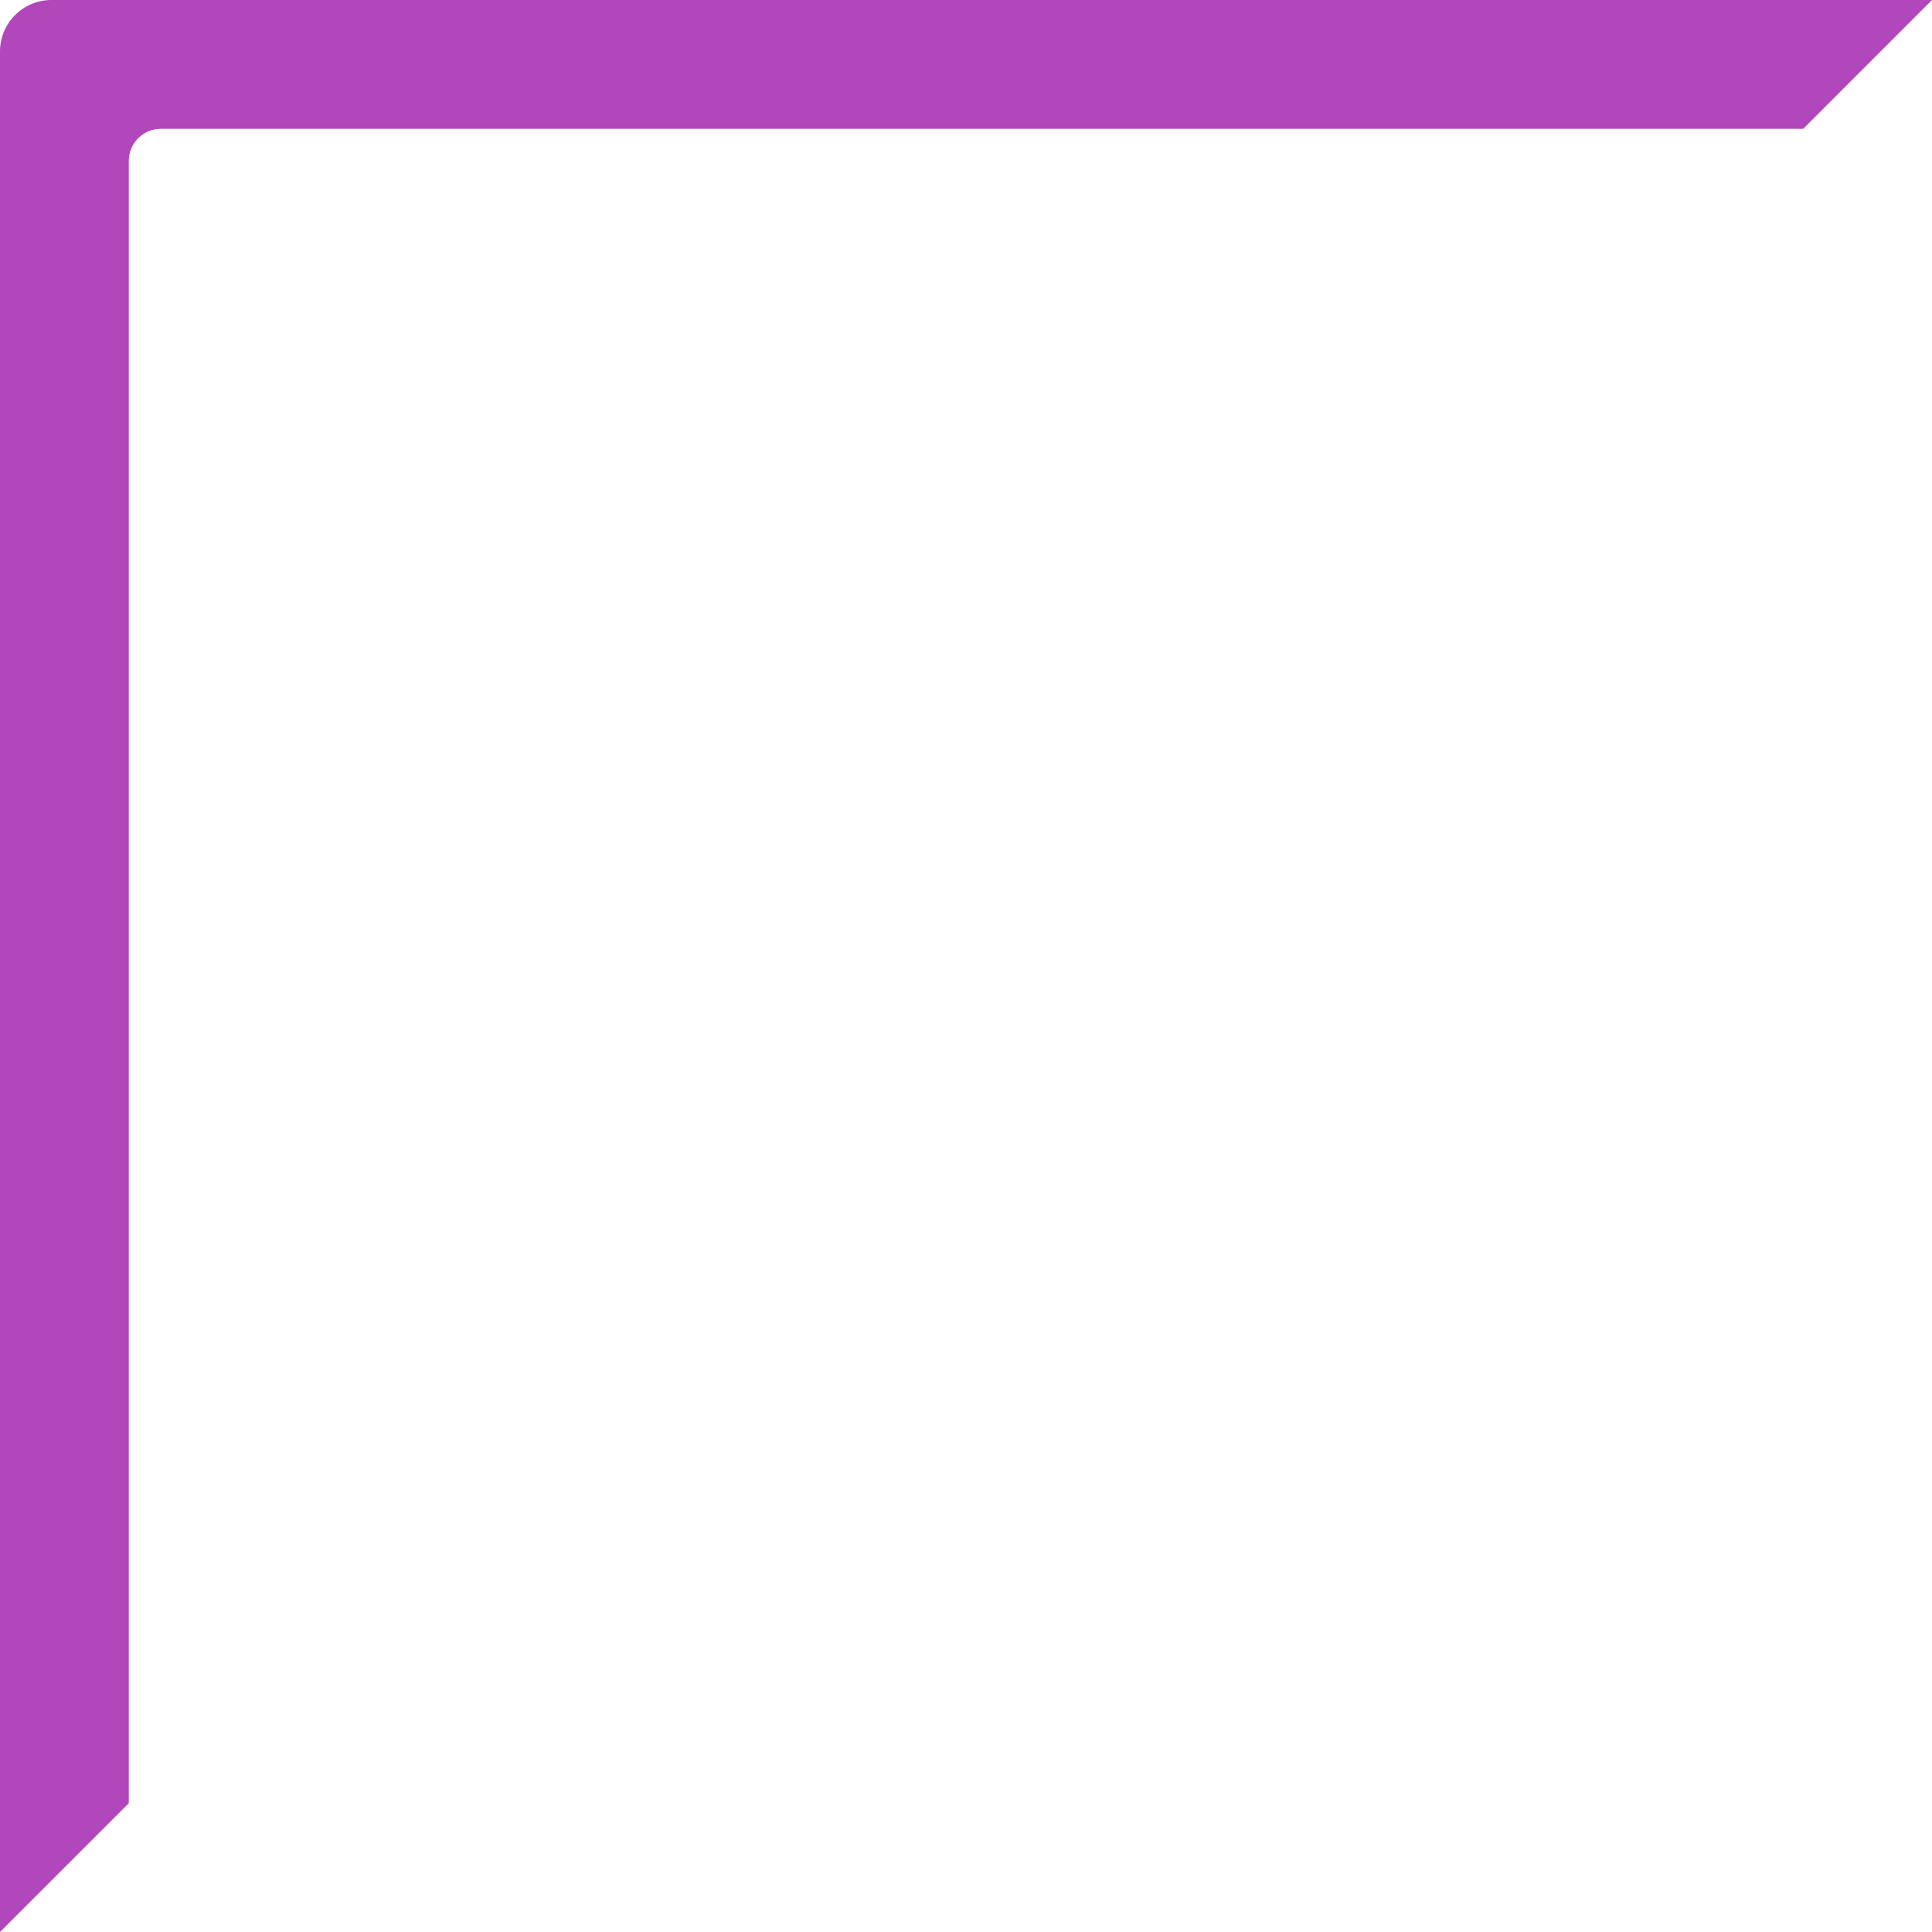 <svg width="300" height="300" data-name="corner-top-left" xmlns="http://www.w3.org/2000/svg" style="pointer-events:none" data-inlinesvg=".inlineSvgFile-7"><defs><linearGradient id="grad1" x1="0%" y1="0%" x2="100%" y2="100%"><stop offset="0" class="gradient1"></stop><stop offset=".5" class="gradient2"></stop><stop offset="1" class="gradient1"></stop></linearGradient></defs><path fill="rgb(177,71,186)" d="M8 0h292l-20 20H25a5 5 0 0 0-5 5v255L0 300V8a8 8 0 0 1 8-8Z"></path></svg>